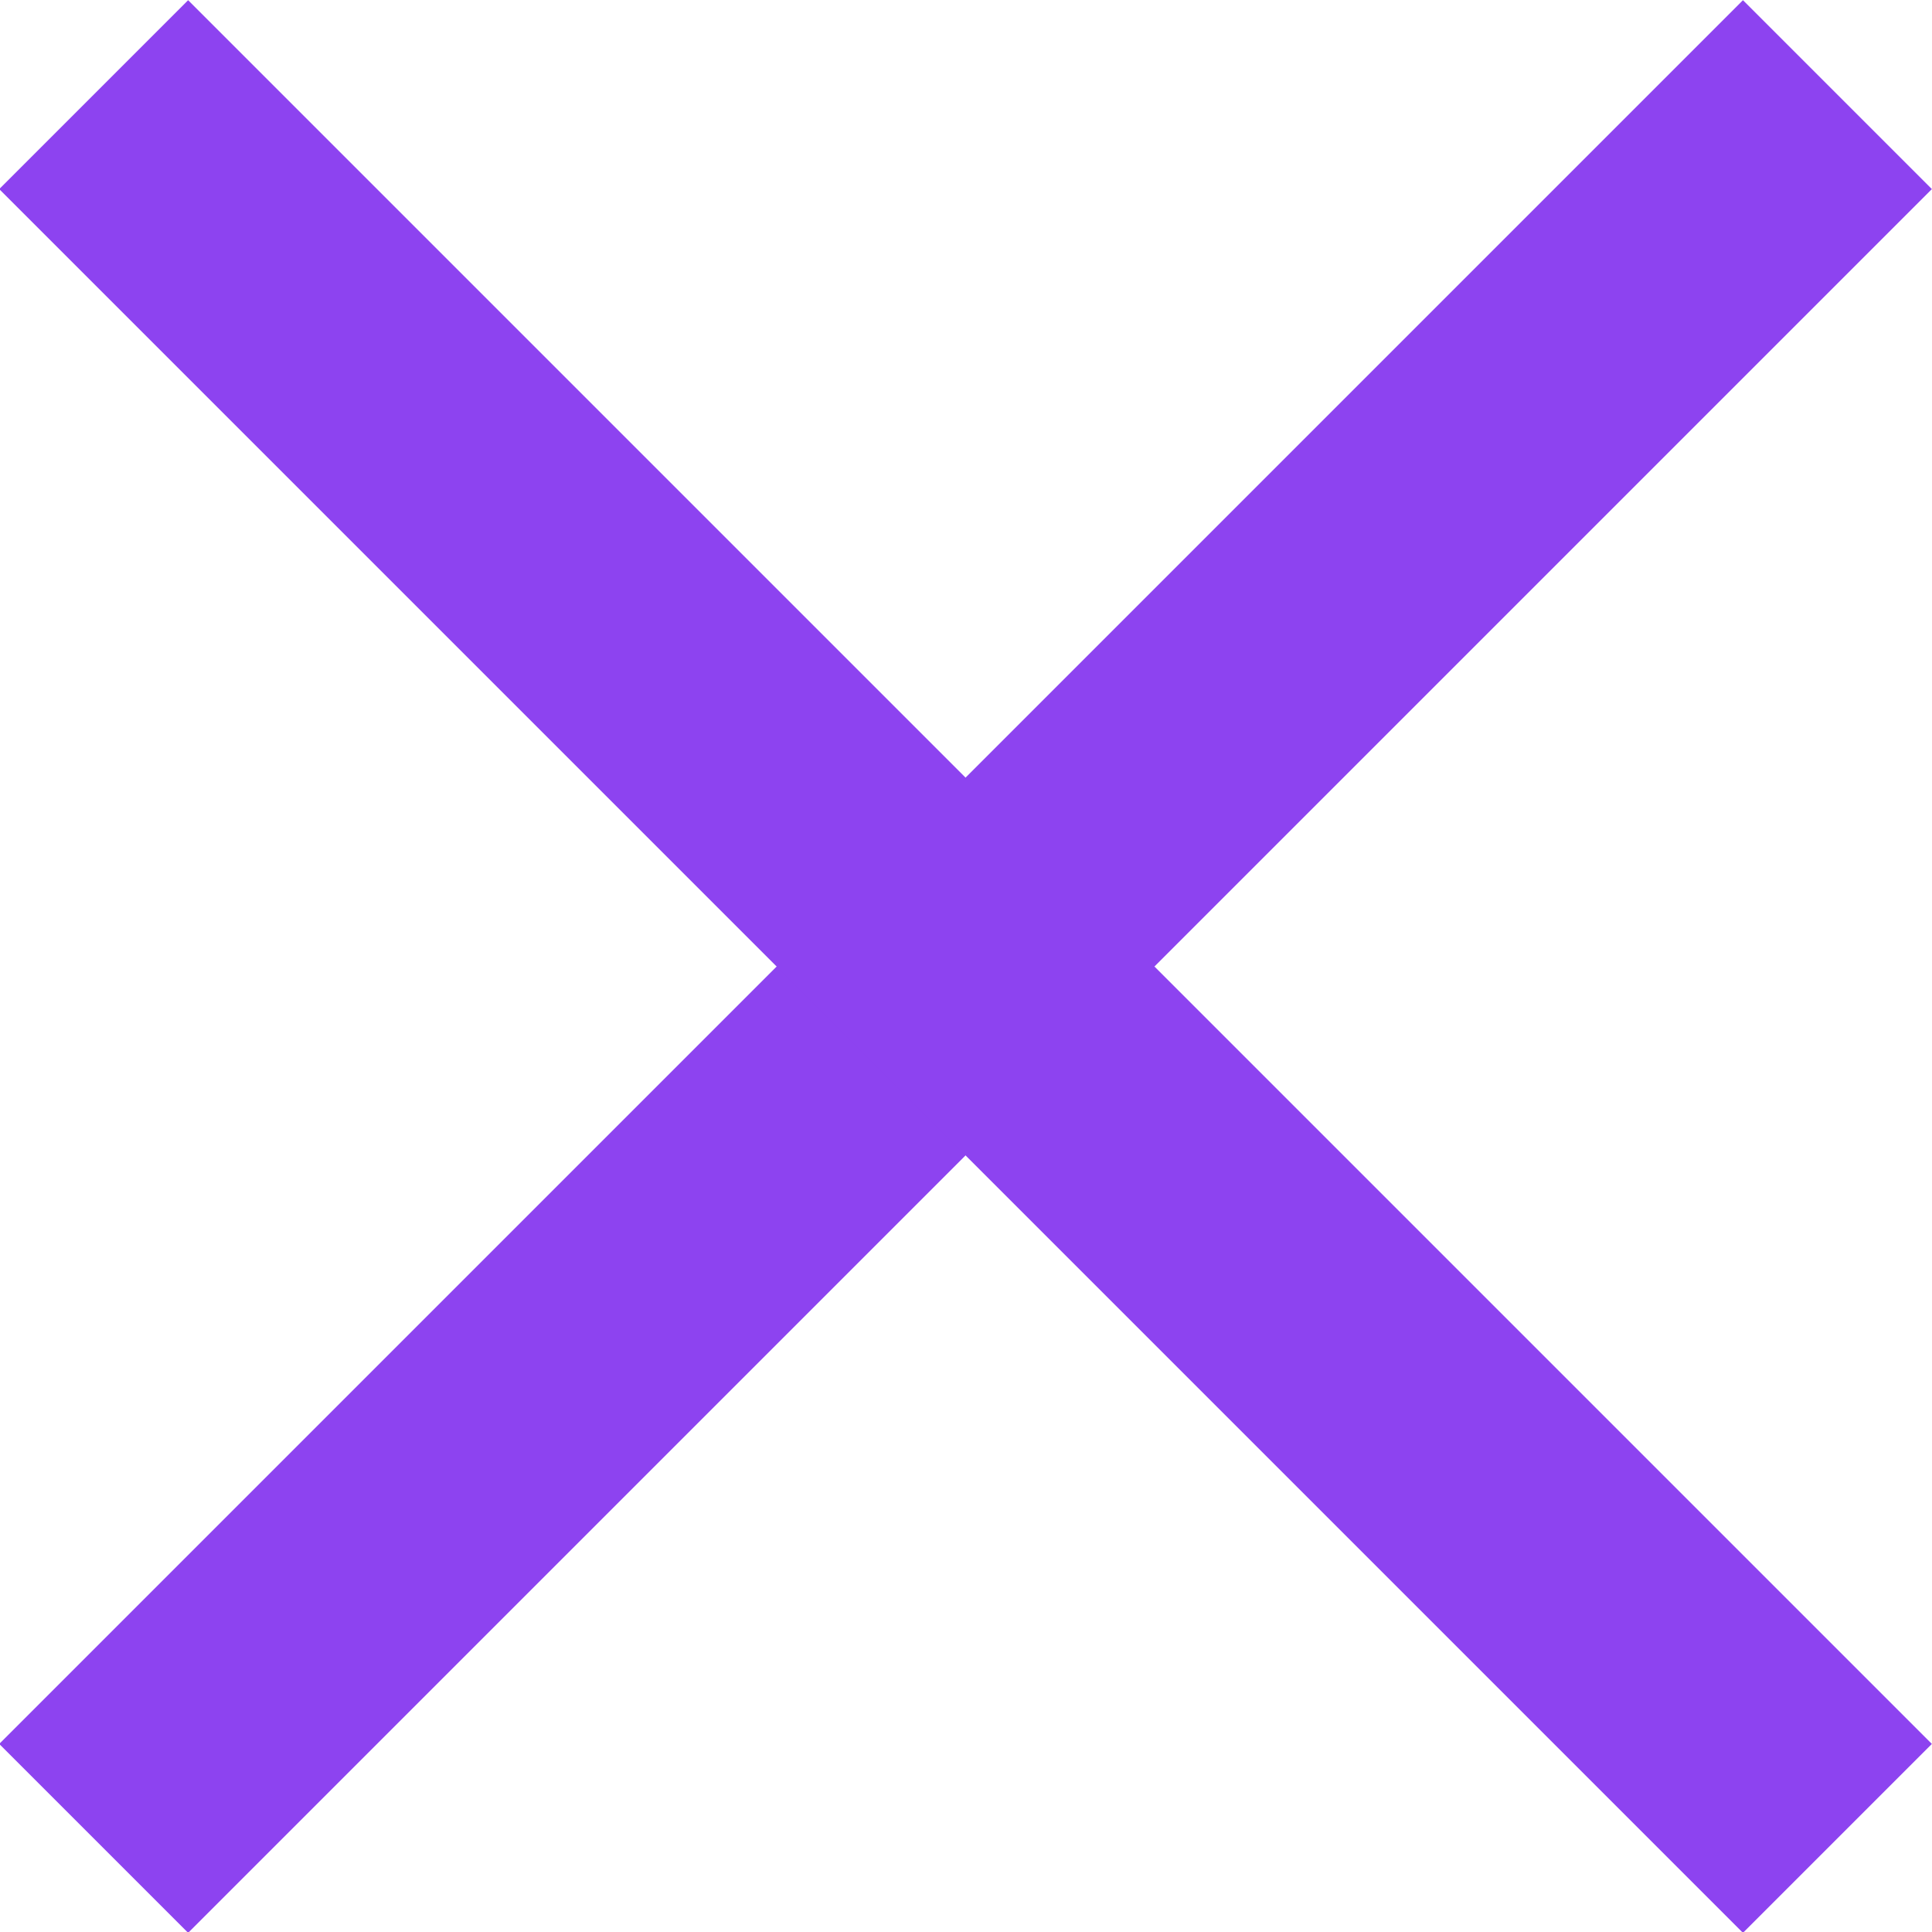<?xml version="1.0" encoding="utf-8"?>
<!-- Generator: Adobe Illustrator 26.0.3, SVG Export Plug-In . SVG Version: 6.00 Build 0)  -->
<svg version="1.1" id="Capa_1" xmlns="http://www.w3.org/2000/svg" xmlns:xlink="http://www.w3.org/1999/xlink" x="0px" y="0px"
	 viewBox="0 0 18.8 18.8" style="enable-background:new 0 0 18.8 18.8;" xml:space="preserve">
<style type="text/css">
	.st0{fill:#8D43F0;}
</style>
<rect x="-2.6" y="8.1" transform="matrix(0.707 -0.707 0.707 0.707 -3.896 9.405)" class="st0" width="24" height="2.6"/>
<rect x="8.1" y="-2.6" transform="matrix(0.707 -0.707 0.707 0.707 -3.896 9.405)" class="st0" width="2.6" height="24"/>
</svg>
